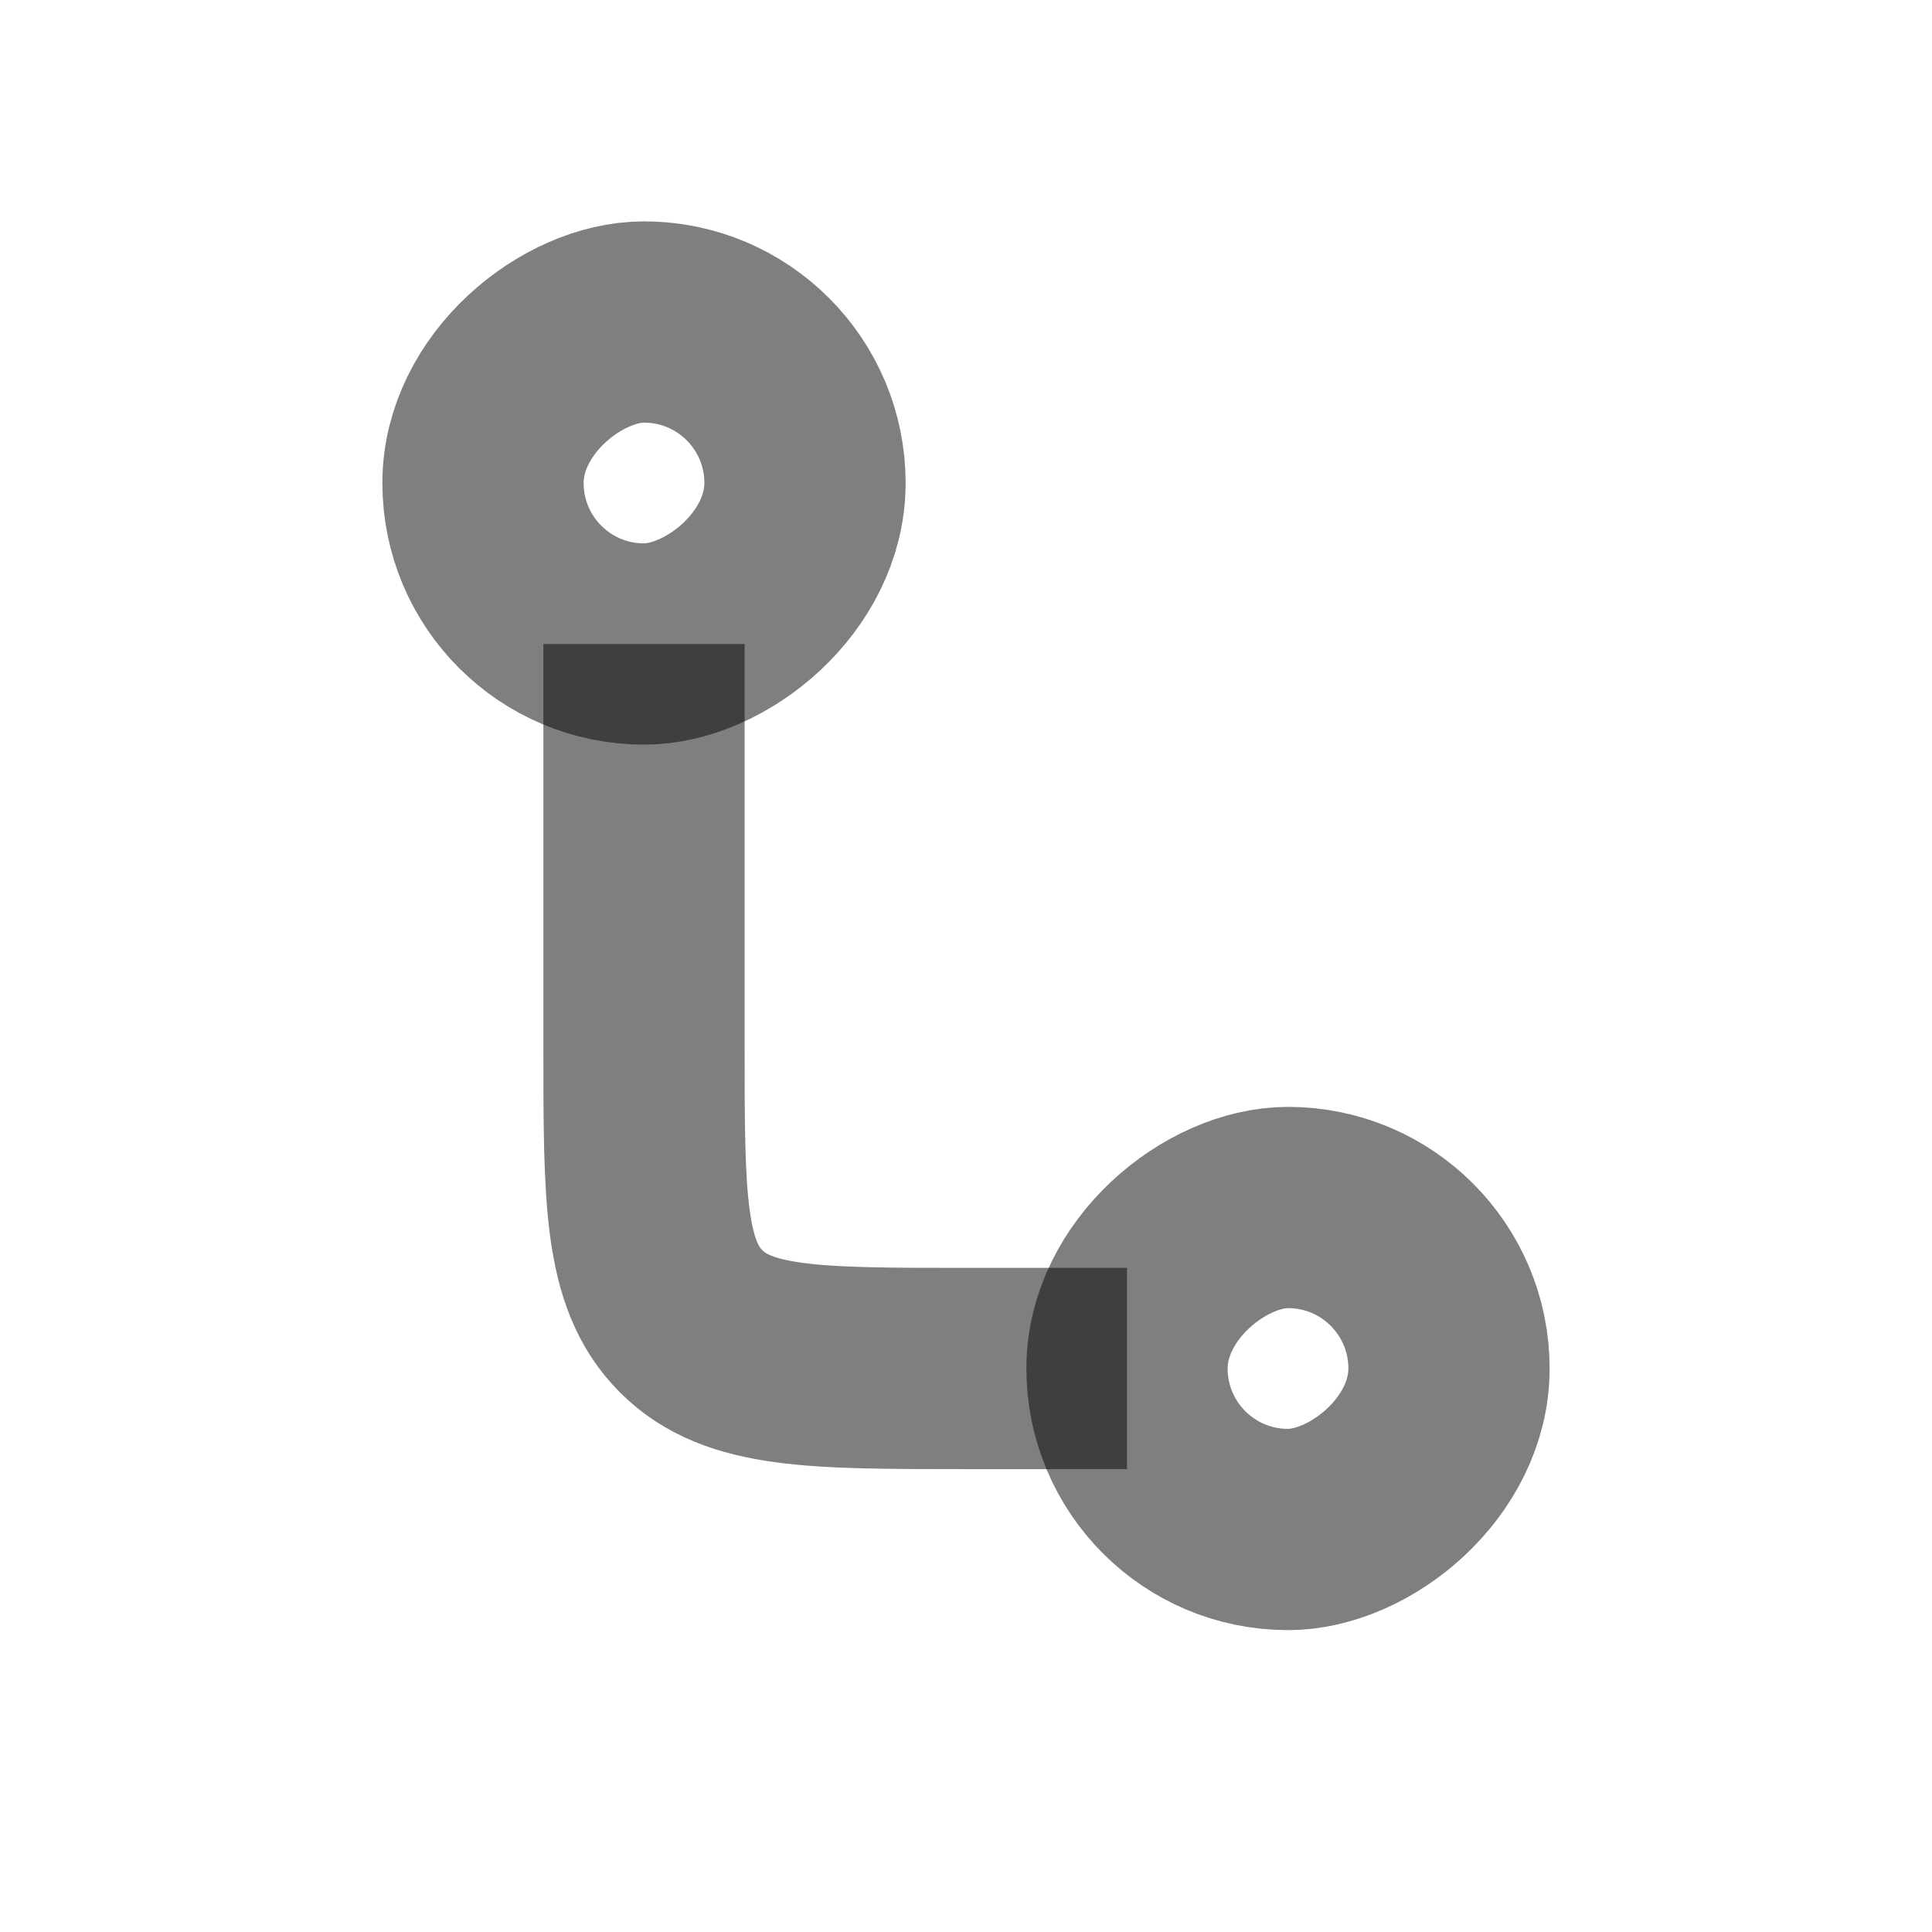 <svg width="24" height="24" viewBox="0 0 24 24" fill="none" xmlns="http://www.w3.org/2000/svg"><rect x="18" y="15" width="4" height="4" rx="2" transform="rotate(90 18 15)" stroke="currentColor" stroke-opacity="0.5" stroke-width="2.5"/><rect x="6" y="8" width="4" height="4" rx="2" transform="rotate(-90 6 8)" stroke="currentColor" stroke-opacity="0.5" stroke-width="2.5"/><path d="M8 8V13C8 14.886 8 15.828 8.586 16.414C9.172 17 10.114 17 12 17H14" stroke="currentColor" stroke-opacity="0.5" stroke-width="2.5"/></svg> 